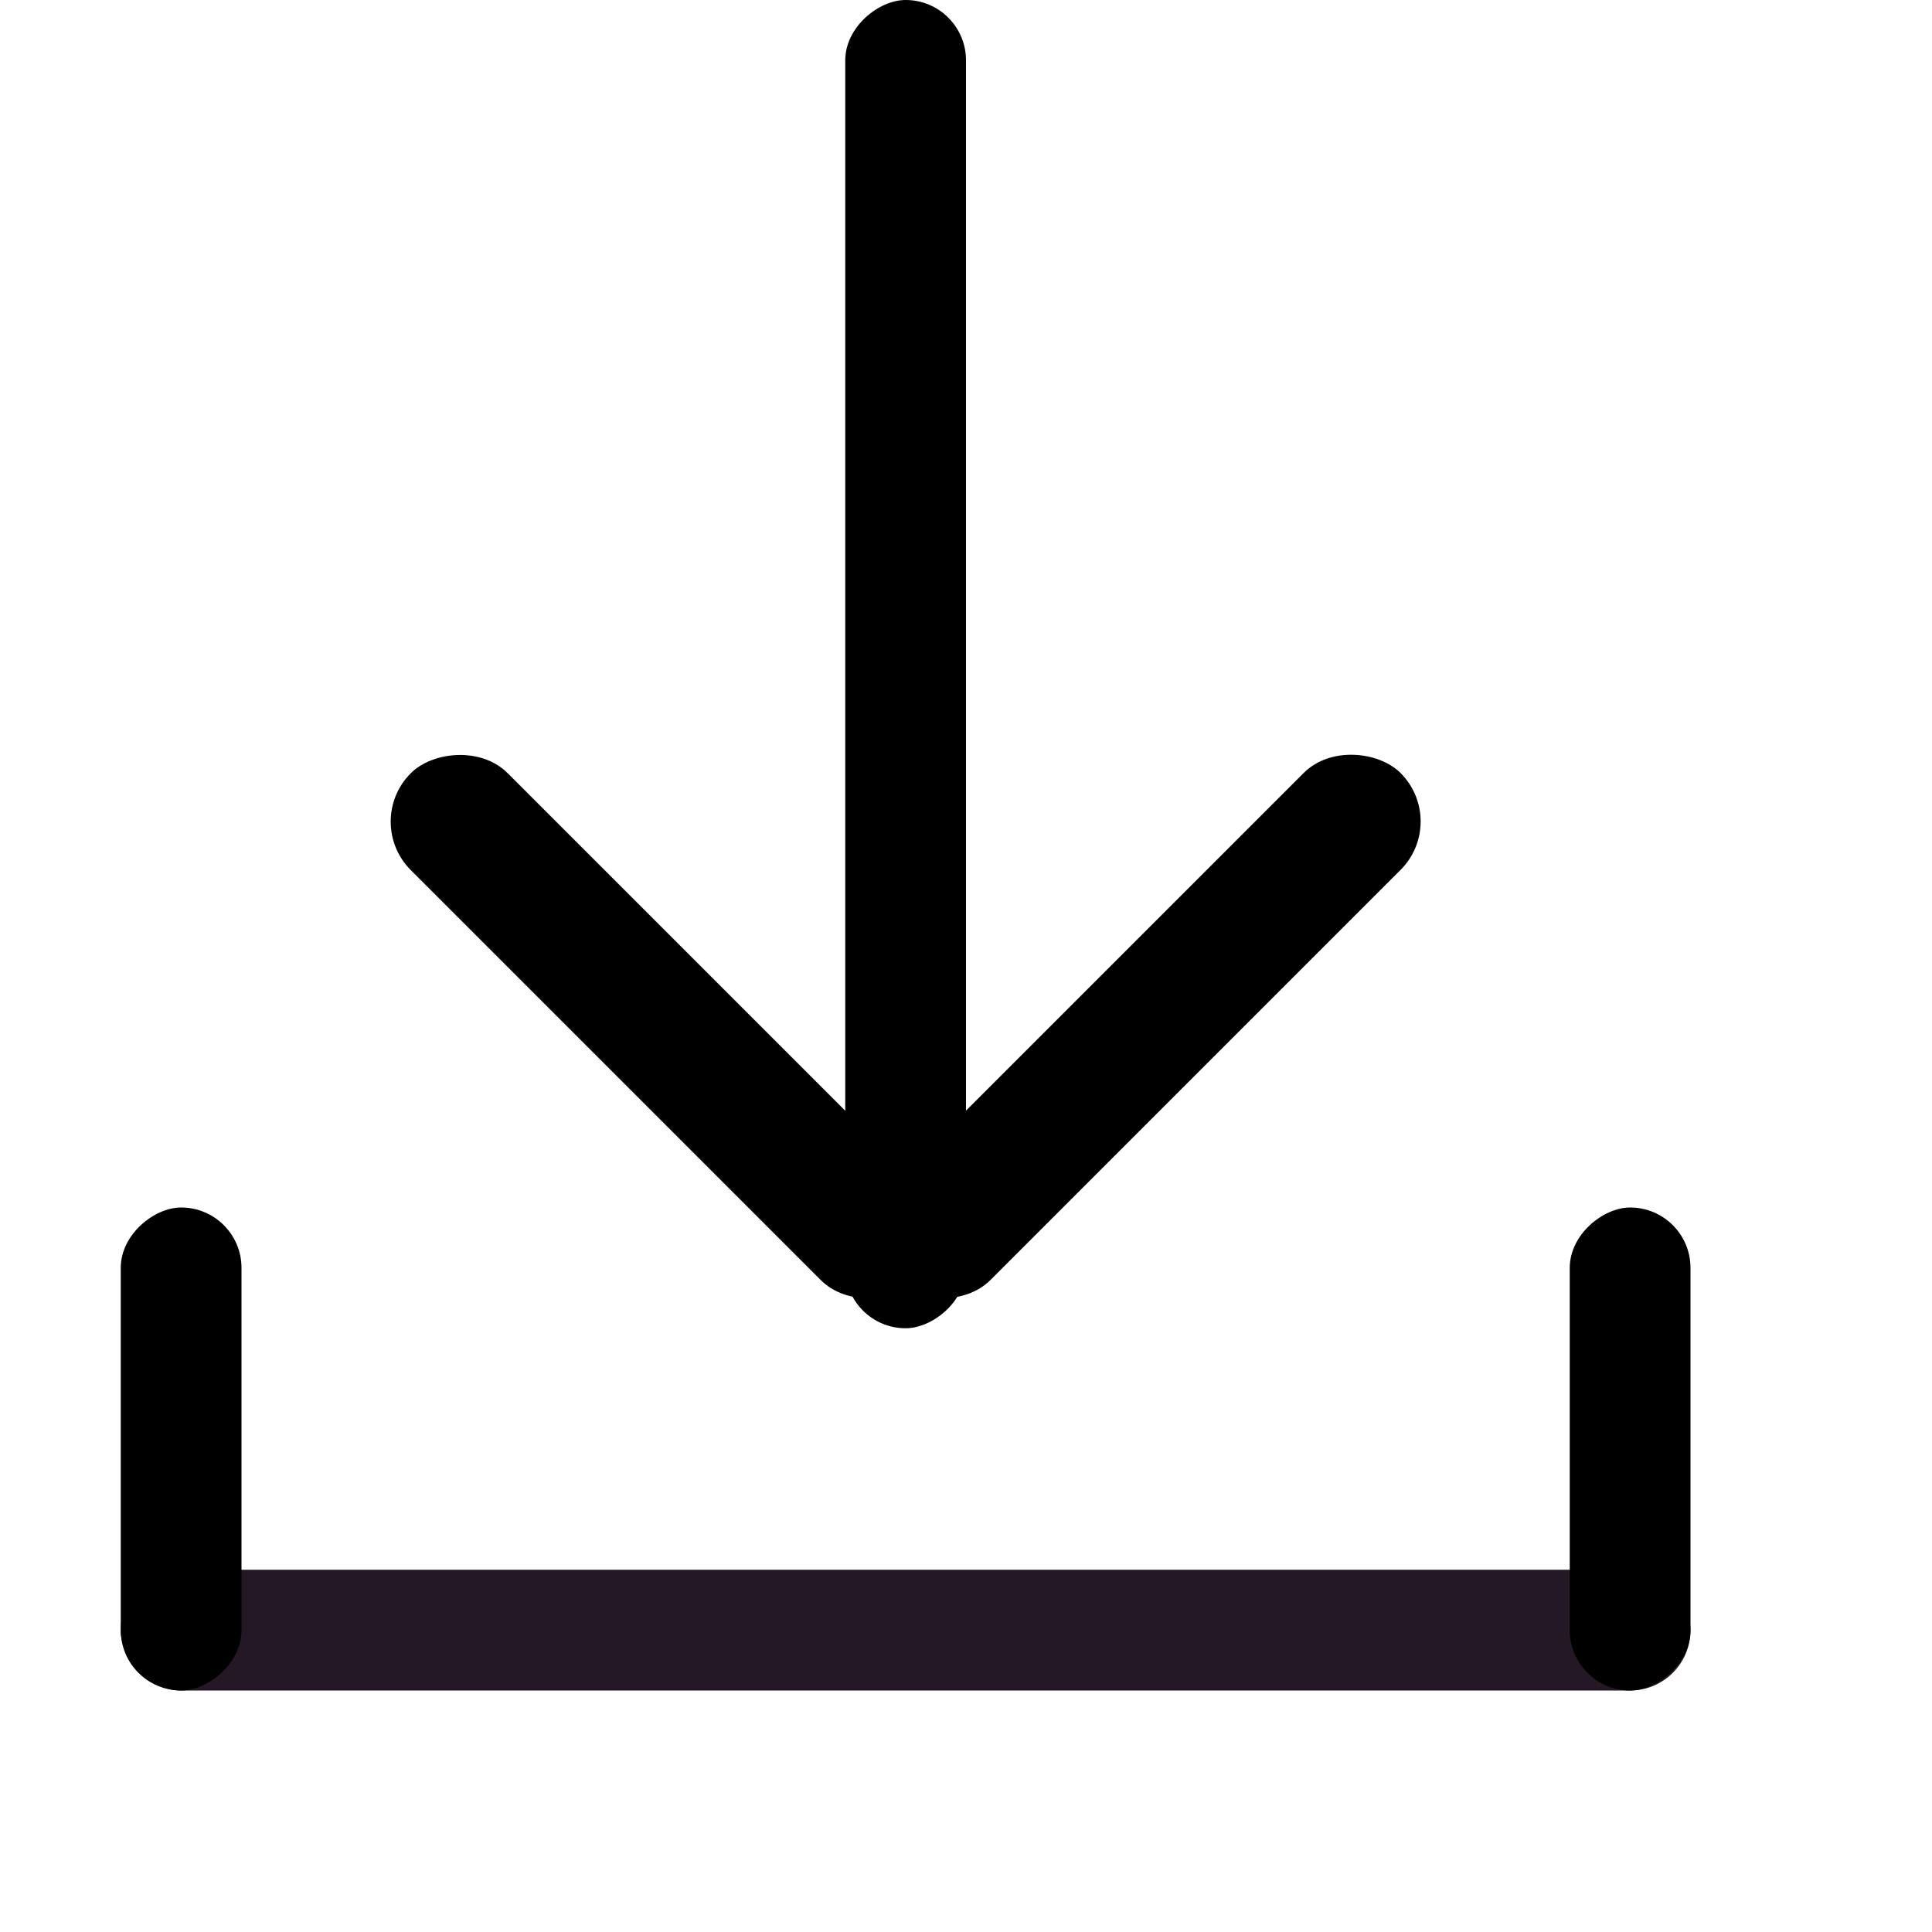   <svg id="download" viewBox="0 0 16 16" xmlns="http://www.w3.org/2000/svg">
    <rect x="1" y="13" width="13" height="1" rx="0.5" fill="#241824" />
    <rect x="1" y="14" width="4" height="1" rx="0.5" transform="rotate(-90 1 14)" />
    <rect x="13" y="14" width="4" height="1" rx="0.5" transform="rotate(-90 13 14)" />
    <rect x="8" width="11" height="1" rx="0.5" transform="rotate(90 8 0)" />
    <rect x="12" y="6.803" width="5.936" height="1.135" rx="0.567" transform="rotate(135 12 6.803)" />
    <rect width="5.936" height="1.135" rx="0.567" transform="matrix(-0.707 -0.707 -0.707 0.707 8 10.199)" />
  </svg>